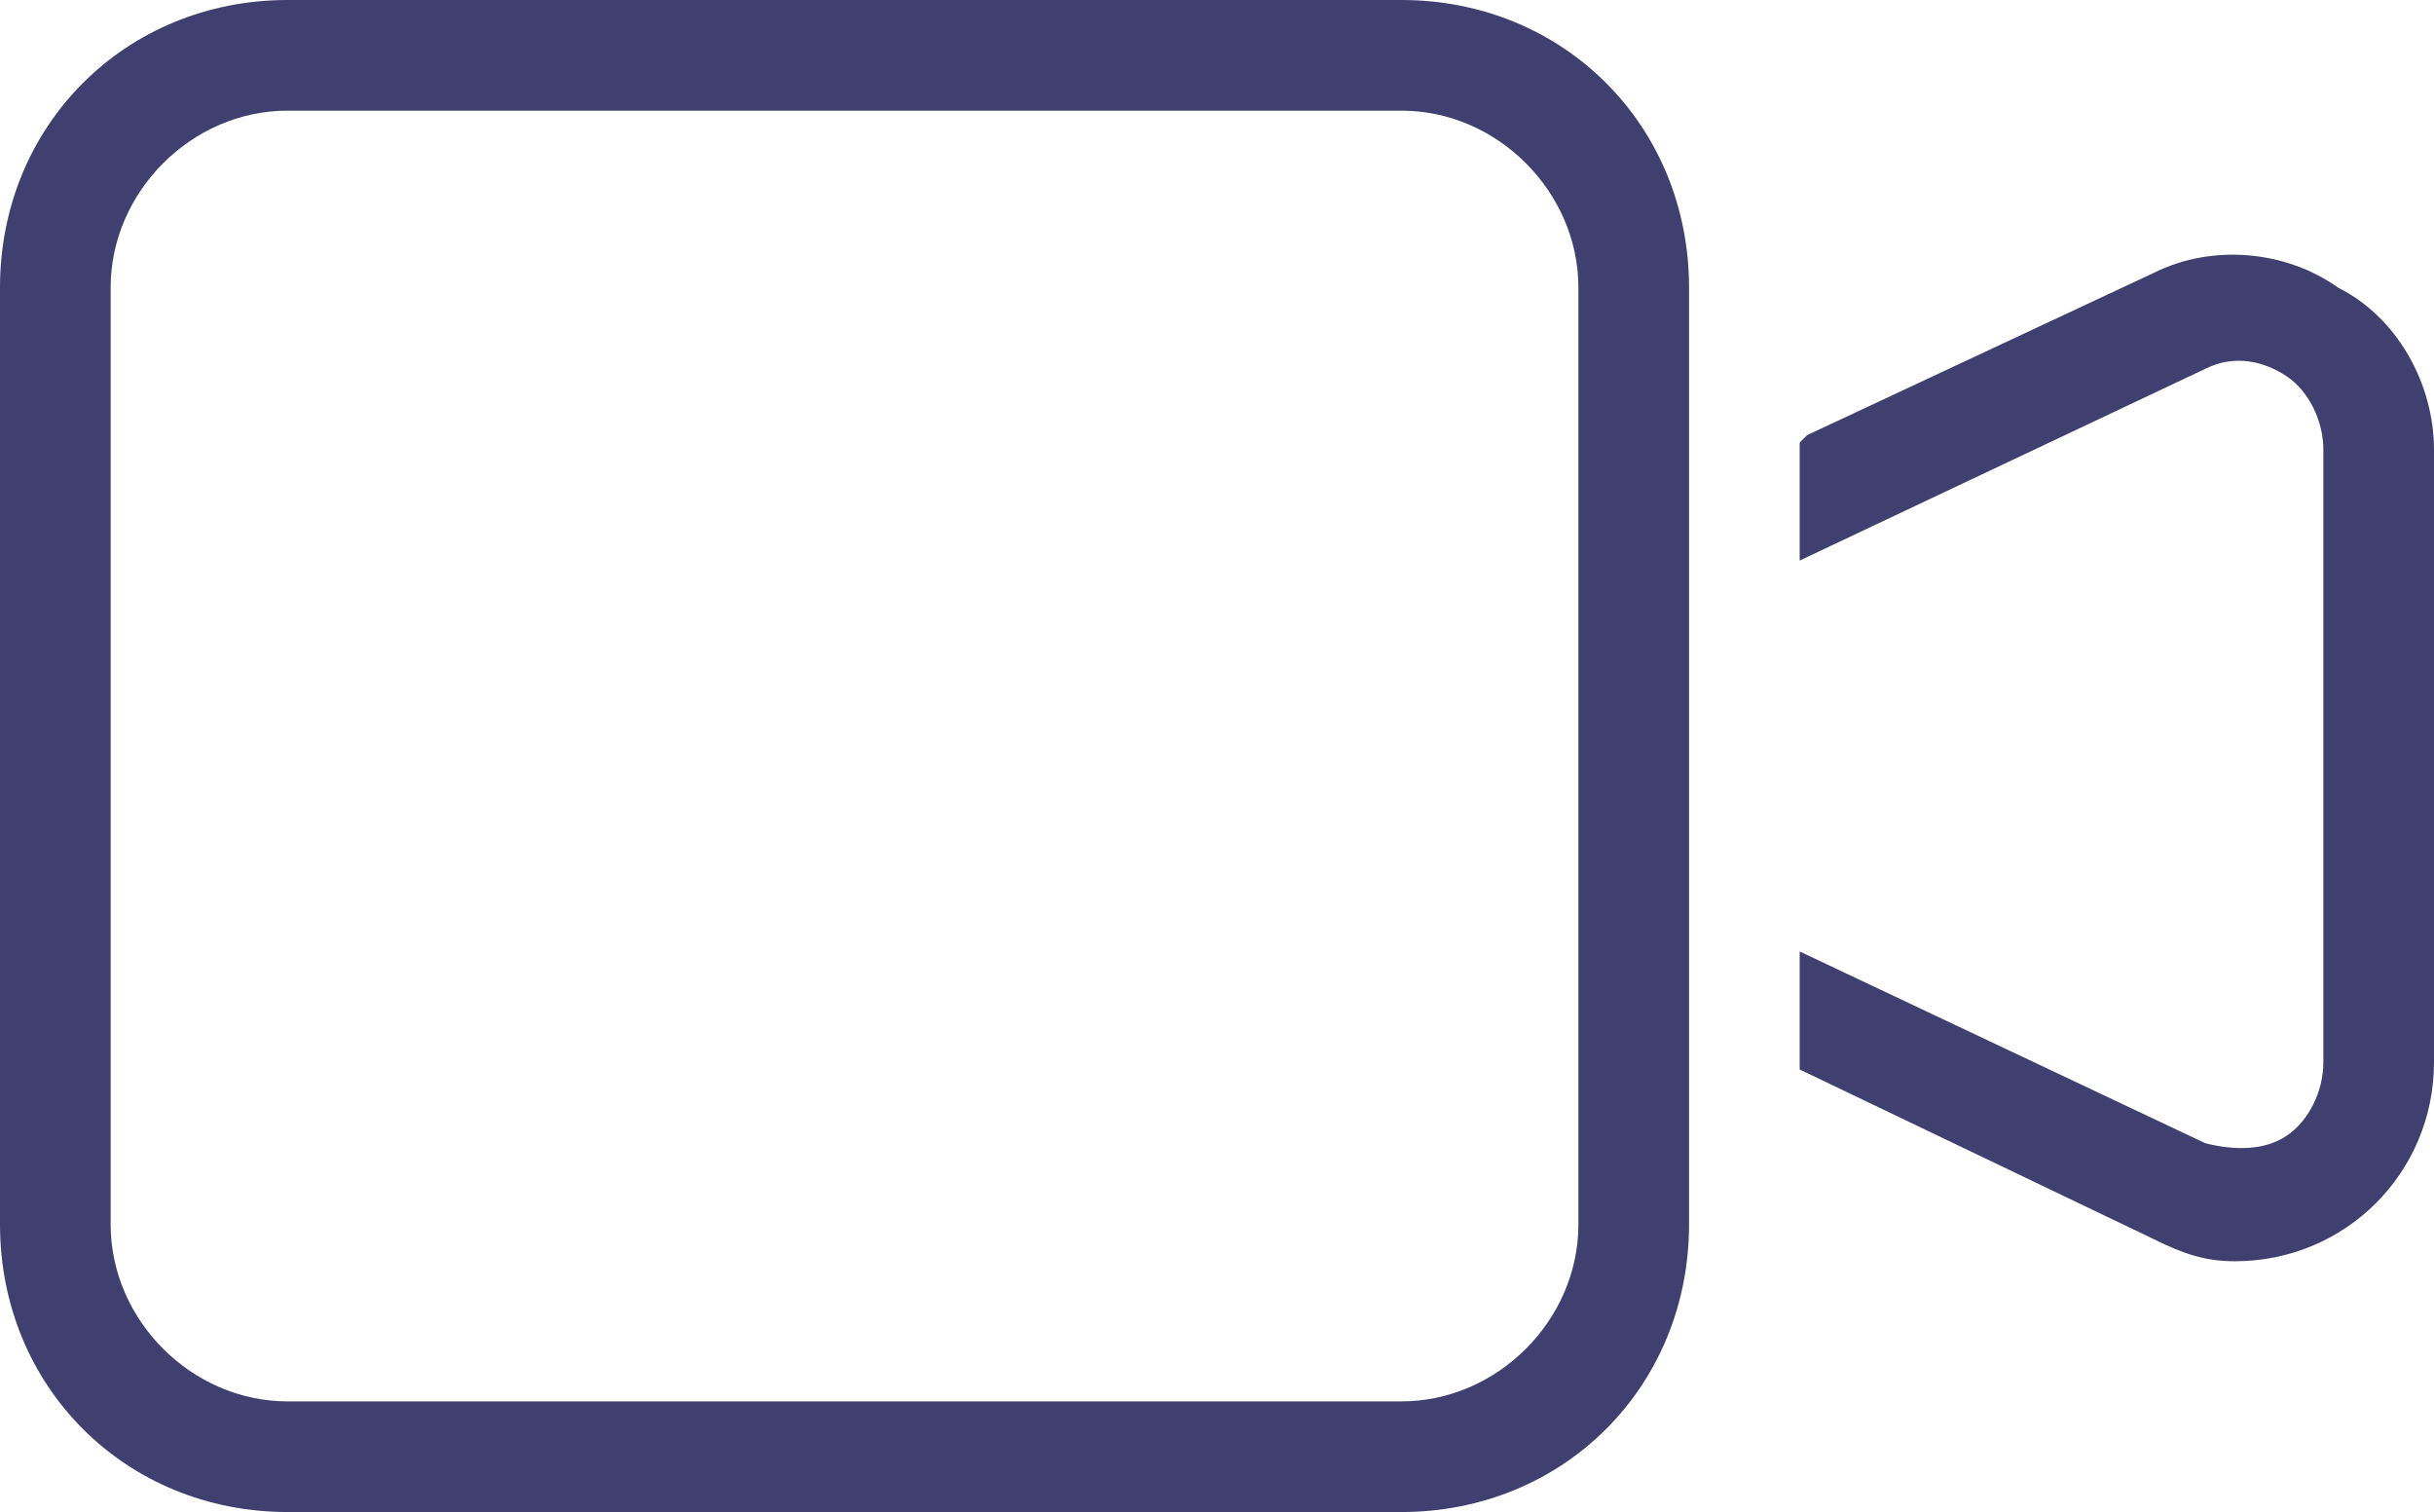 <?xml version="1.0" encoding="utf-8"?>
<!-- Generator: Adobe Illustrator 24.0.1, SVG Export Plug-In . SVG Version: 6.00 Build 0)  -->
<svg version="1.1" id="Layer_1" xmlns="http://www.w3.org/2000/svg" xmlns:xlink="http://www.w3.org/1999/xlink" x="0px" y="0px"
	 viewBox="0 0 33 20.5" style="enable-background:new 0 0 33 20.5;" xml:space="preserve">
<style type="text/css">
	.st0{fill:#3F3F70;}
</style>
<title>Video_1</title>
<g>
	<path class="st0" d="M19,0H3.9C1.7,0,0,1.7,0,3.9v12.7c0,2.2,1.7,3.9,3.9,3.9H19c2.2,0,3.9-1.7,3.9-3.9V3.9C22.9,1.7,21.2,0,19,0z
		 M21.4,16.6c0,1.3-1.1,2.4-2.4,2.4H3.9c-1.3,0-2.4-1.1-2.4-2.4V3.9c0-1.3,1.1-2.4,2.4-2.4H19c1.3,0,2.4,1.1,2.4,2.4V16.6z"/>
	<path class="st0" d="M33,14.4V6.1c0-0.9-0.5-1.8-1.3-2.2C31,3.4,30,3.3,29.2,3.7l-4.7,2.2L24.4,6v1.6L29.9,5
		c0.4-0.2,0.8-0.1,1.1,0.1c0.3,0.2,0.5,0.6,0.5,1v8.3c0,0.4-0.2,0.8-0.5,1s-0.7,0.2-1.1,0.1l-5.5-2.6v1.6l4.8,2.3
		c0.4,0.2,0.7,0.3,1.1,0.3C31.8,17.1,33,15.9,33,14.4C33,14.5,33,14.4,33,14.4z"/>
</g>
</svg>
